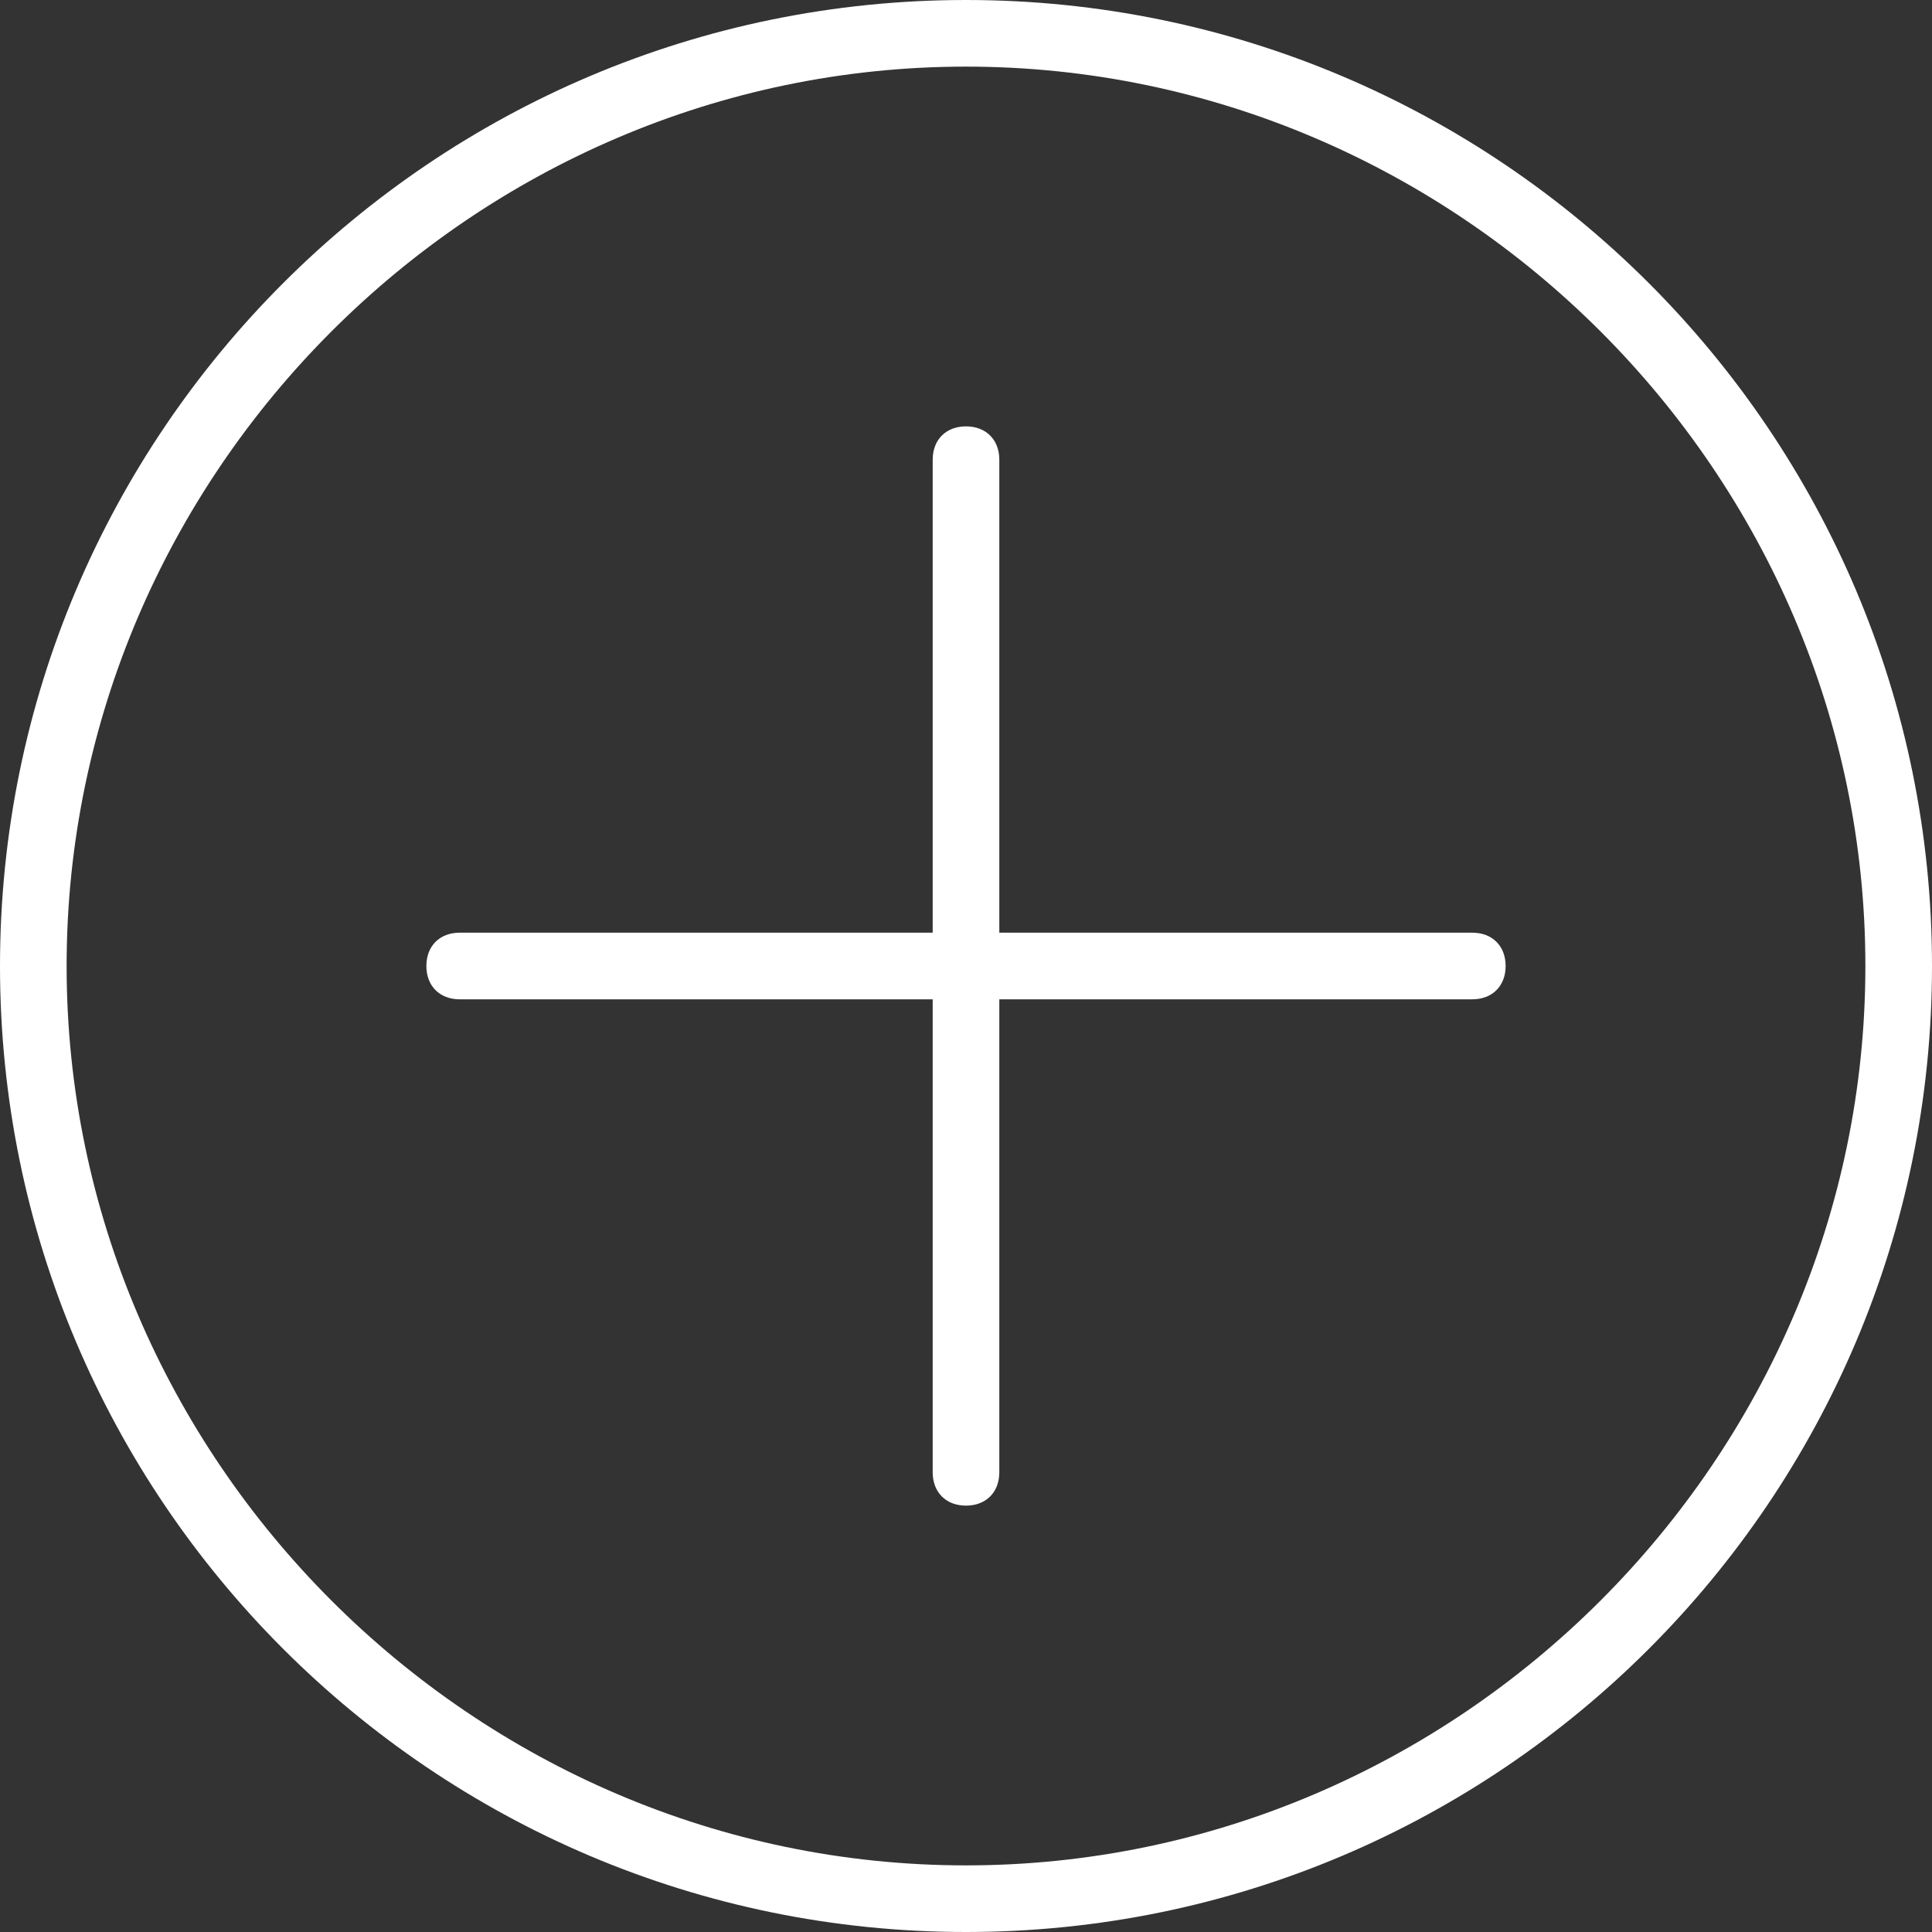 <?xml version="1.0" encoding="UTF-8"?>
<svg width="29px" height="29px" viewBox="0 0 29 29" version="1.1" xmlns="http://www.w3.org/2000/svg" xmlns:xlink="http://www.w3.org/1999/xlink">
    <rect x="0" y="0" width="29" height="29" fill="#333333" stroke="none"/>
    <!-- Generator: Sketch 48.2 (47327) - http://www.bohemiancoding.com/sketch -->
    <title>Shape</title>
    <desc>Created with Sketch.</desc>
    <defs></defs>
    <g id="Page-1" stroke="none" stroke-width="1" fill="none" fill-rule="evenodd">
        <g id="ico_expand" fill="#FFFFFF" fill-rule="nonzero">
            <path d="M14.5,29 C6.5,29 0,22.5 0,14.5 C0,6.5 6.5,0 14.5,0 C22.5,0 29,6.5 29,14.5 C29,22.5 22.5,29 14.5,29 Z M14.5,1 C7.1,1 1,7.1 1,14.5 C1,21.9 7.1,28 14.5,28 C21.9,28 28,21.9 28,14.5 C28,7.1 21.9,1 14.5,1 Z M14.5,22.6 C14.2,22.6 14,22.4 14,22.1 L14,15 L6.9,15 C6.6,15 6.4,14.8 6.4,14.5 C6.4,14.2 6.6,14 6.9,14 L14,14 L14,6.9 C14,6.6 14.2,6.4 14.5,6.4 C14.8,6.4 15,6.6 15,6.9 L15,14 L22.1,14 C22.4,14 22.6,14.2 22.6,14.5 C22.6,14.8 22.4,15 22.1,15 L15,15 L15,22.1 C15,22.4 14.8,22.6 14.5,22.6 Z" id="Shape"></path>
        </g>
    </g>
</svg>